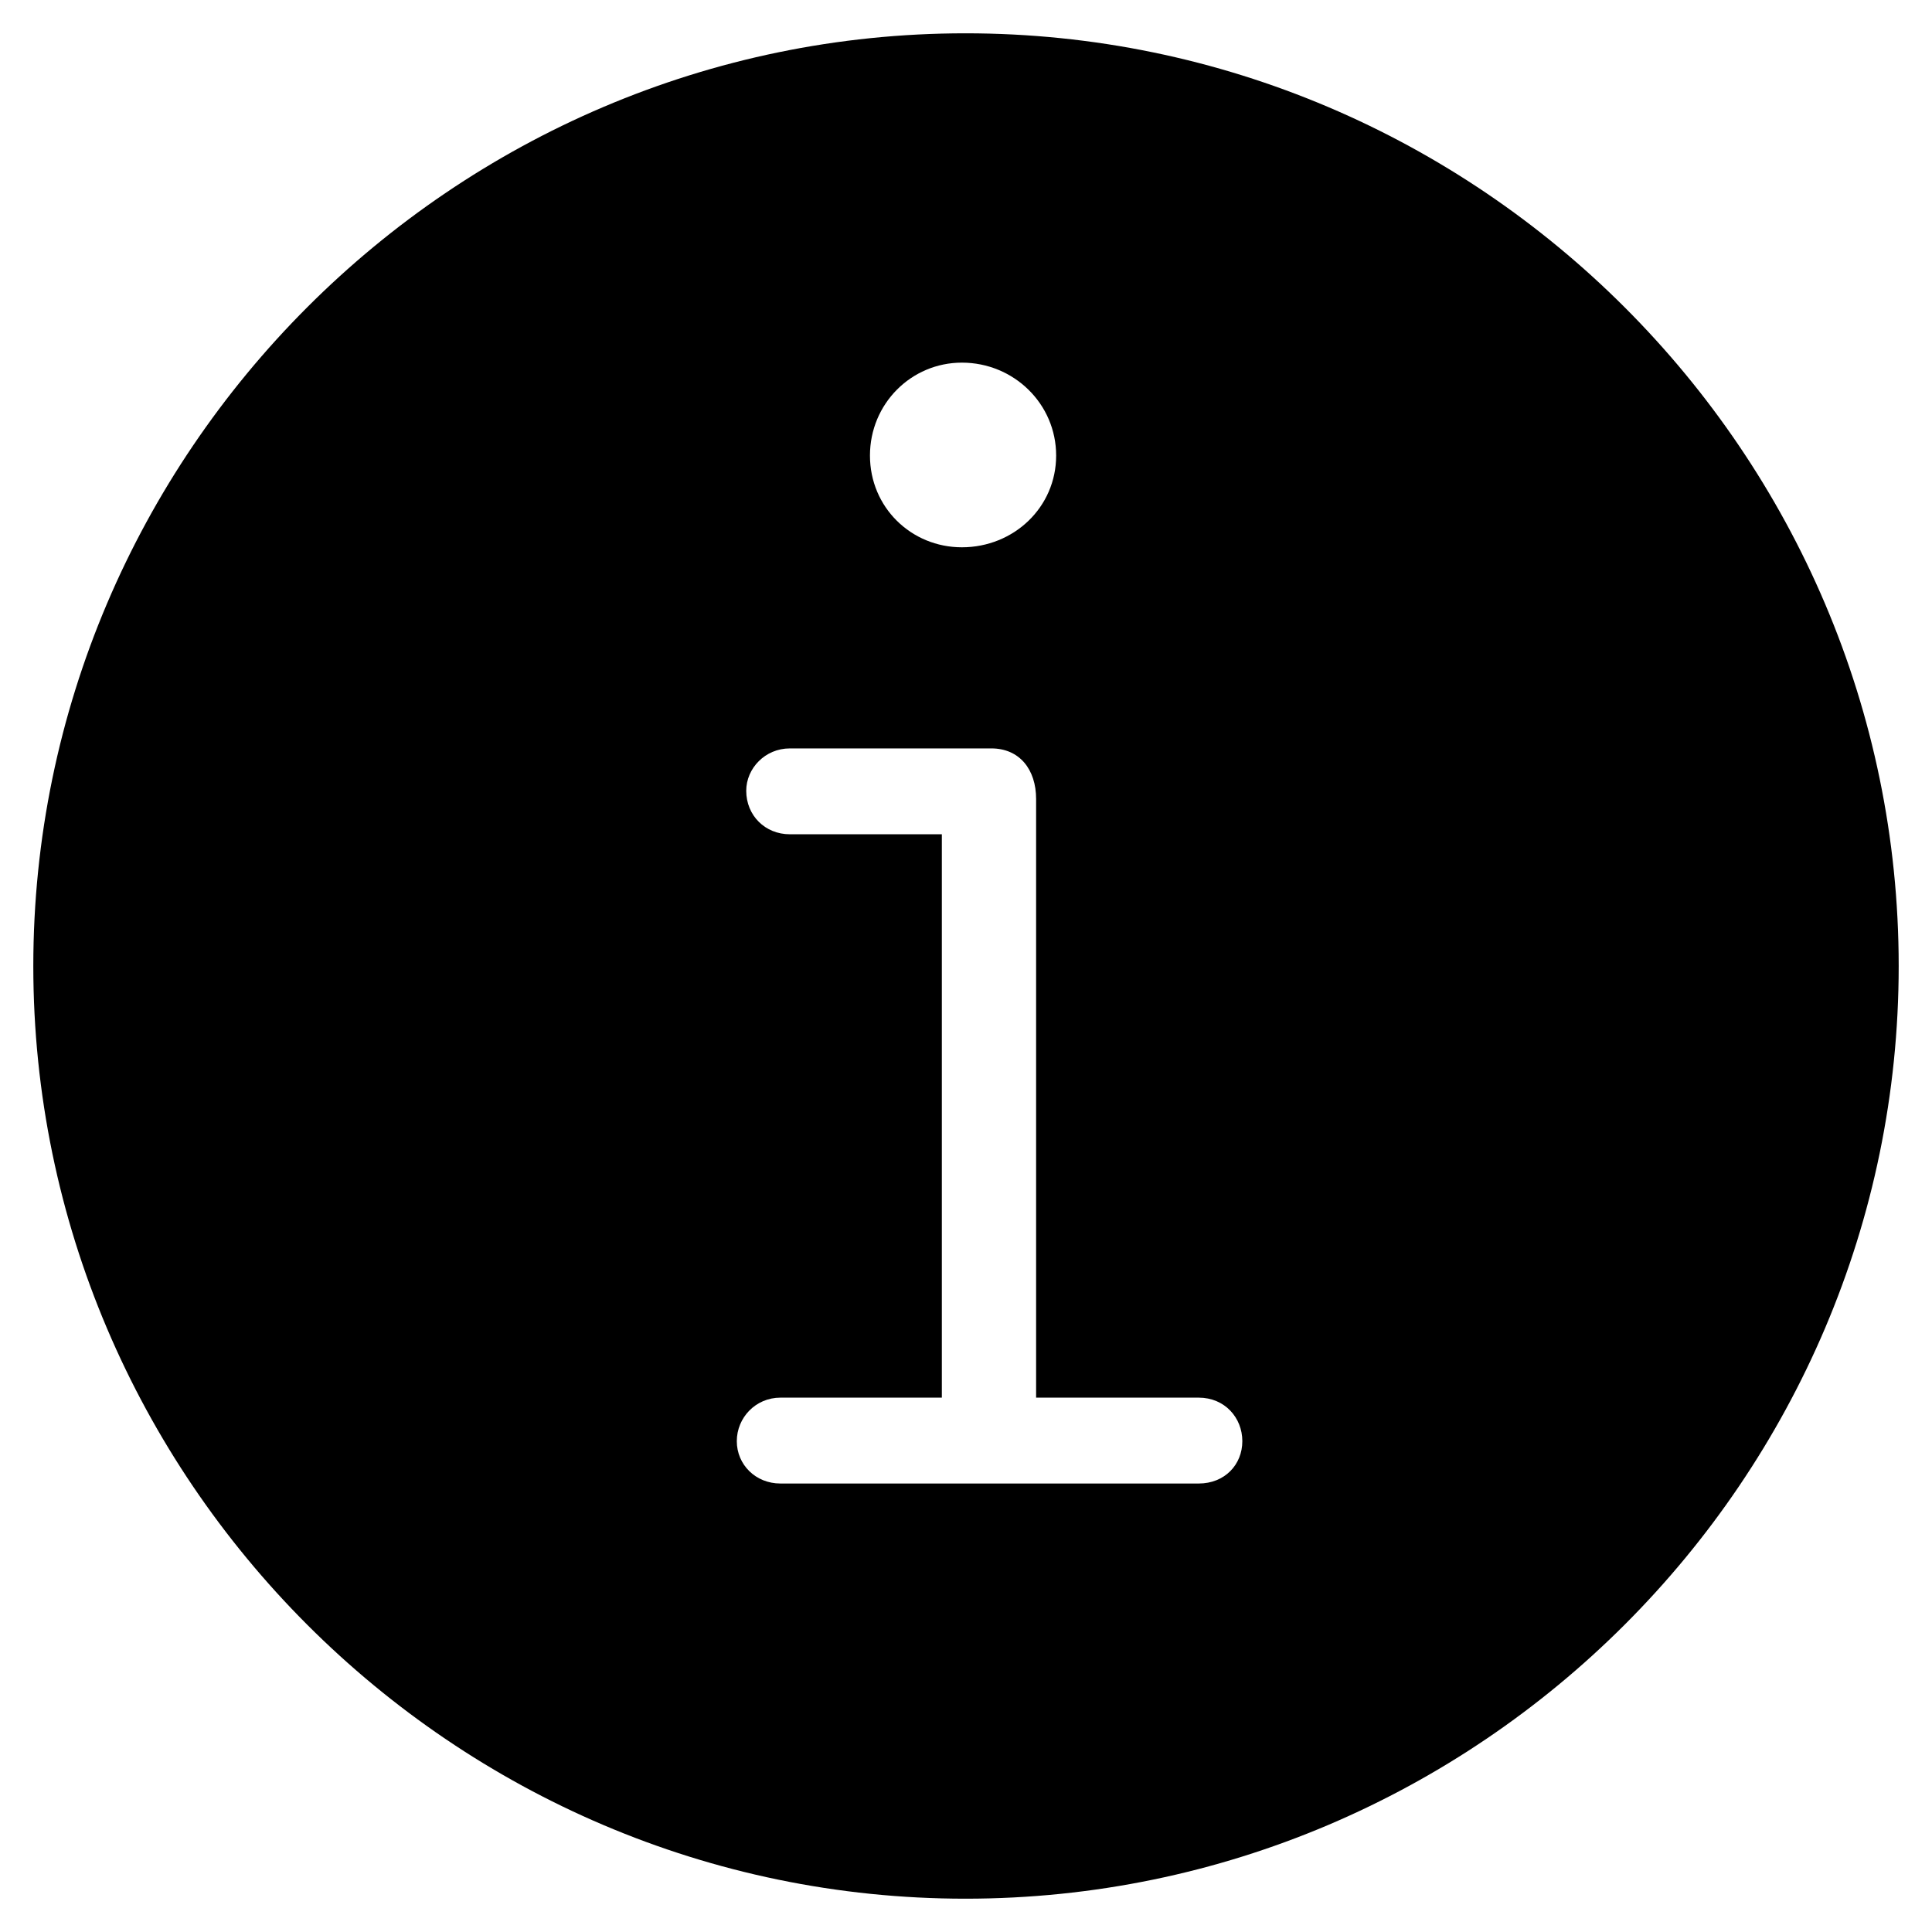<svg xmlns="http://www.w3.org/2000/svg" width="290" height="290" viewBox="0 0 290 290">
  <path fill-rule="evenodd" d="M144.912,285 C222.031,285 285,221.974 285,145 C285,68.027 222.031,5 144.912,5 C67.969,5 5,68.027 5,145 C5,221.974 67.969,285 144.912,285 Z M144.381,82.15 C136.775,82.15 130.584,76.148 130.584,68.38 C130.584,60.612 136.775,54.433 144.381,54.433 C152.164,54.433 158.531,60.612 158.531,68.38 C158.531,76.148 152.164,82.15 144.381,82.15 Z M117.142,222.68 C113.427,222.68 110.597,219.855 110.597,216.324 C110.597,212.793 113.427,209.792 117.142,209.792 L141.374,209.792 L141.374,125.227 L118.557,125.227 C114.842,125.227 112.012,122.402 112.012,118.695 C112.012,115.34 114.842,112.339 118.557,112.339 L148.803,112.339 C153.048,112.339 155.524,115.517 155.524,119.931 L155.524,209.792 L179.934,209.792 C183.825,209.792 186.478,212.793 186.478,216.324 C186.478,219.855 183.825,222.68 179.934,222.68 L117.142,222.68 Z"/>
</svg>
